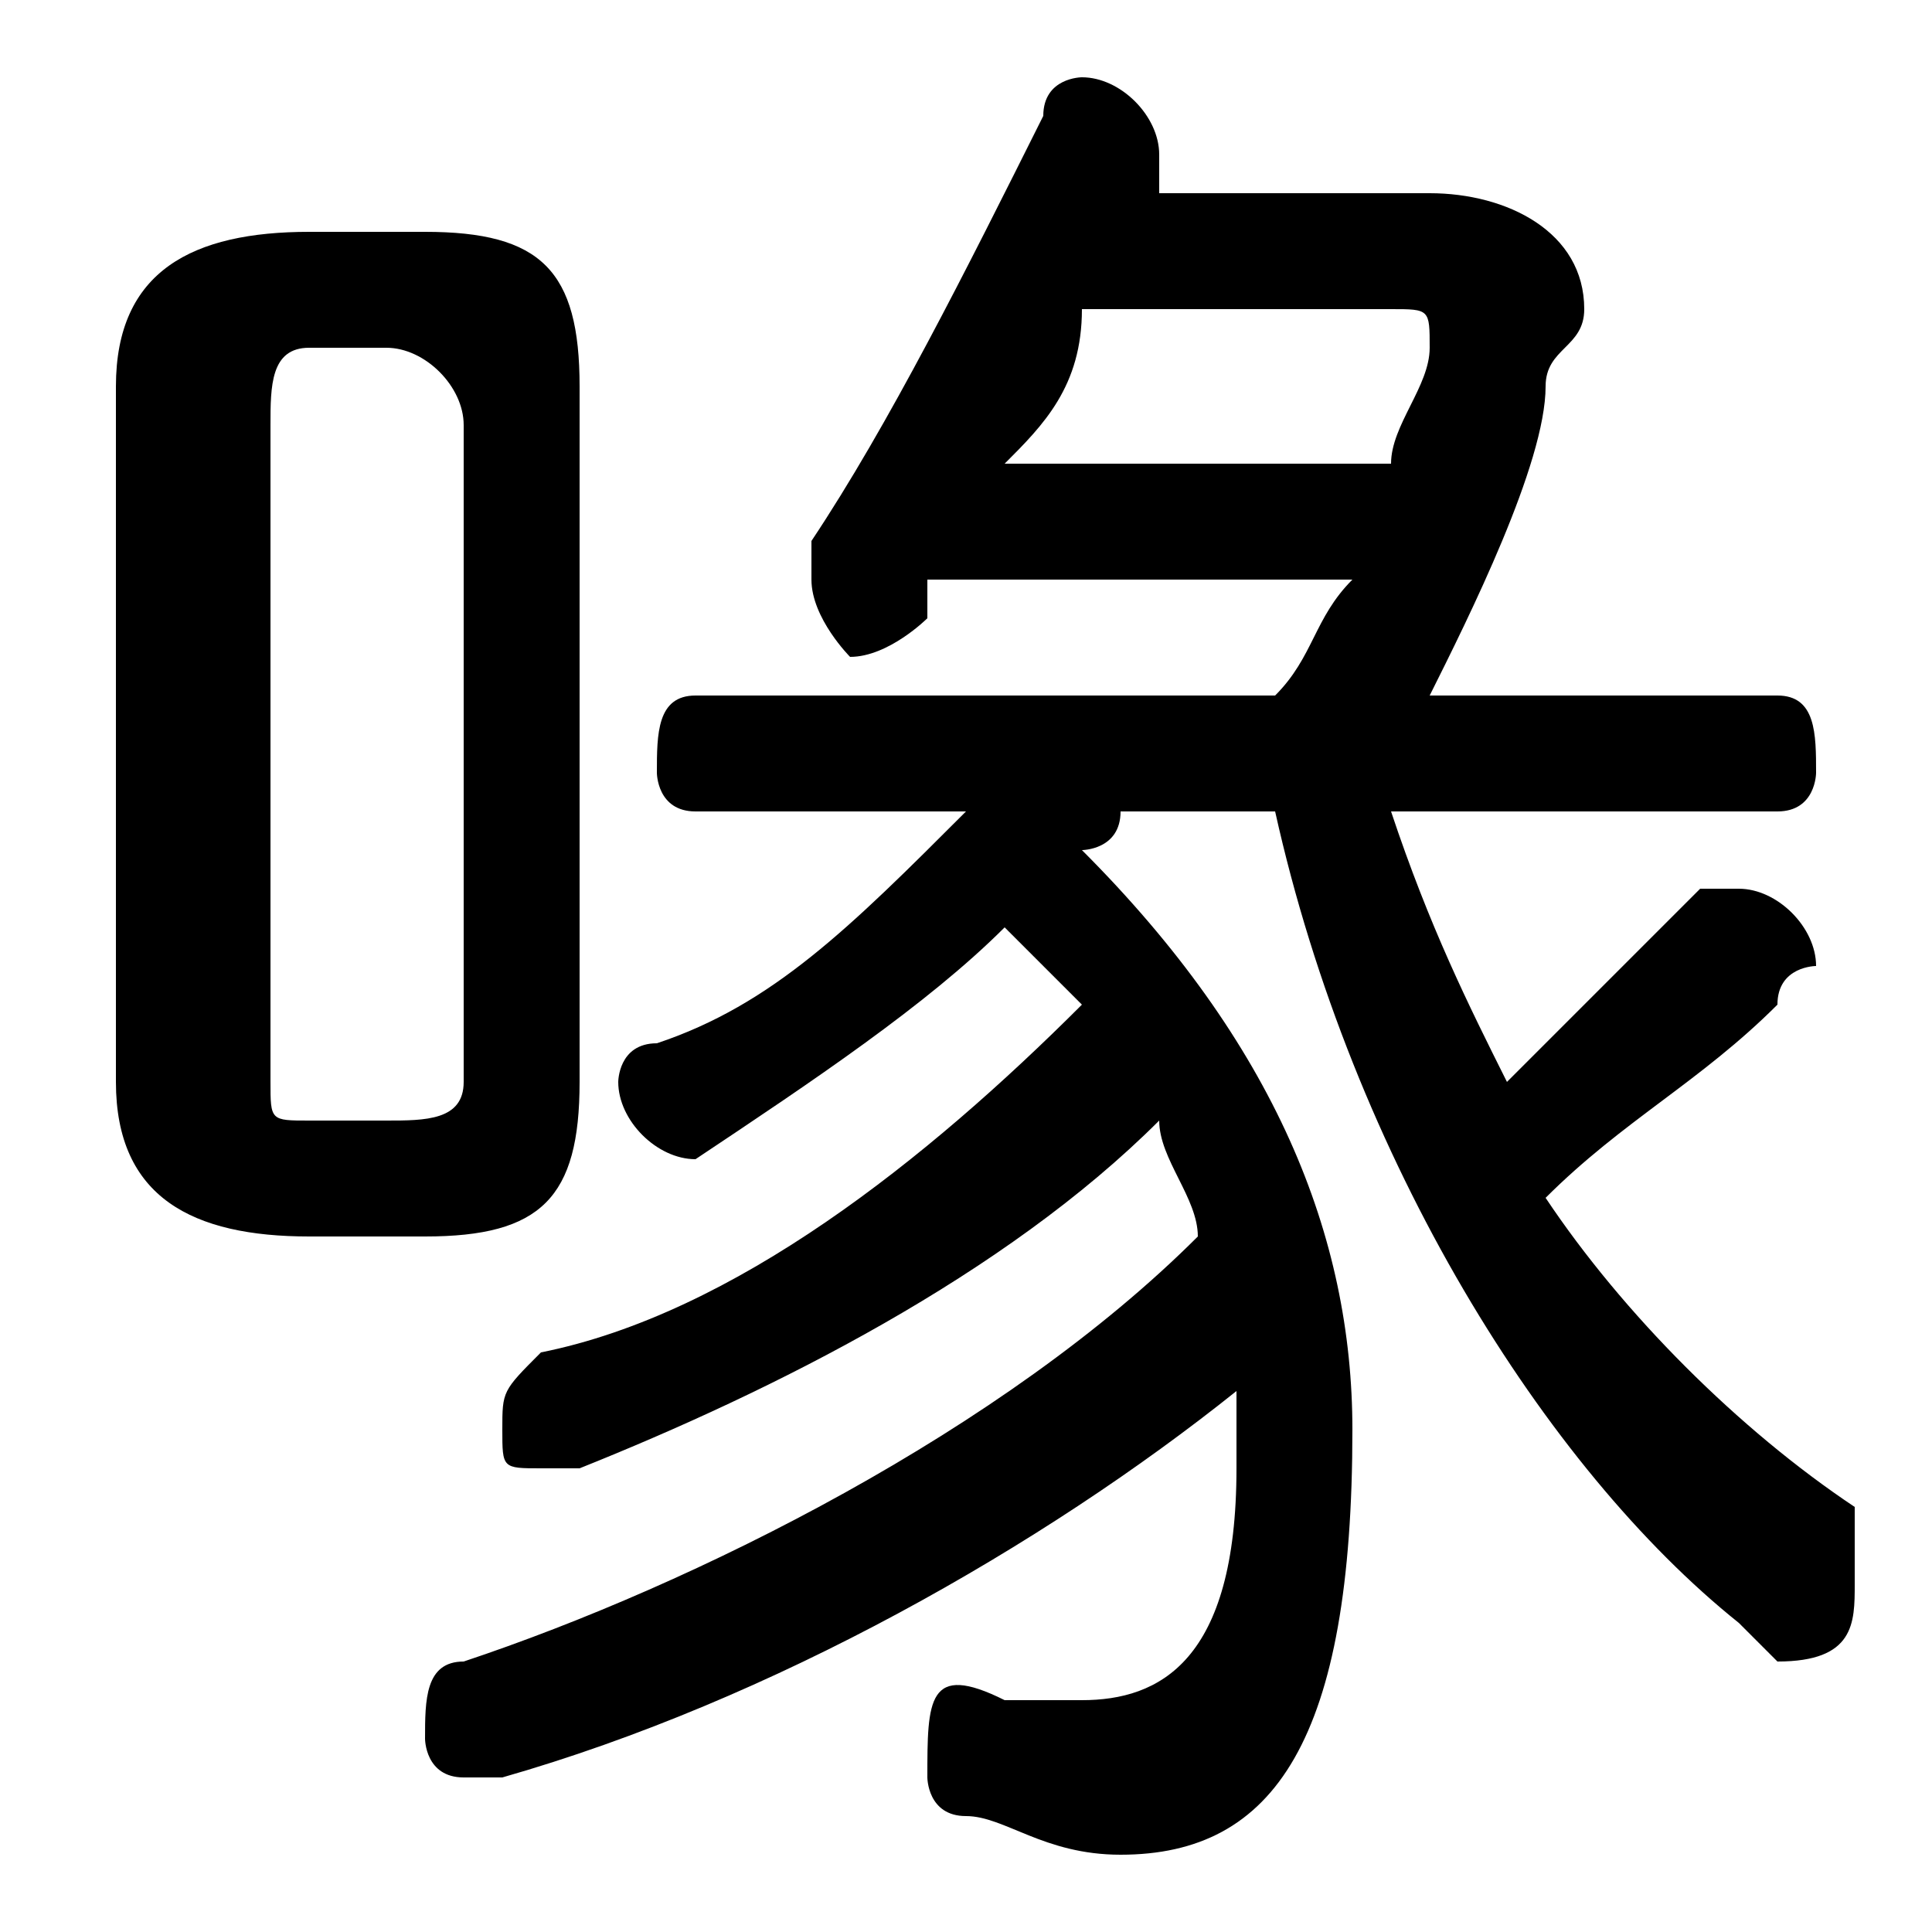 <svg xmlns="http://www.w3.org/2000/svg" viewBox="0 -44.0 50.0 50.0">
    <rect x="0" y="-44.0" width="50.0" height="50.0" fill="#808080" stroke="none"/>
    <g transform="scale(1, -1)">
        <!-- ボディの枠 -->
        <rect x="0" y="-6.0" width="50.0" height="50.0"
            stroke="white" fill="white"/>
        <!-- グリフ座標系の原点 -->
        <circle cx="0" cy="0" r="5" fill="white"/>
        <!-- グリフのアウトライン -->
        <g style="fill:black;stroke:#000000;stroke-width:0;stroke-linecap:round;stroke-linejoin:round;">
        <path d="M 25.0 23.0 C 22.0 20.0 20.0 18.0 17.0 17.0 C 16.0 17.0 16.0 16.0 16.0 16.0 C 16.0 15.0 17.0 14.0 18.0 14.0 C 18.0 14.0 18.0 14.0 18.0 14.0 C 21.0 16.0 24.0 18.0 26.0 20.0 C 27.0 19.0 28.0 18.0 28.0 18.0 C 24.0 14.0 19.0 10.0 14.0 9.0 C 13.0 8.0 13.0 8.0 13.0 7.0 C 13.0 6.0 13.0 6.0 14.0 6.0 C 15.0 6.0 15.0 6.0 15.0 6.0 C 20.0 8.0 26.0 11.0 30.0 15.0 C 30.0 14.0 31.0 13.0 31.0 12.0 C 26.0 7.0 18.0 3.0 12.0 1.0 C 11.0 1.0 11.0 -0.0 11.0 -1.0 C 11.0 -1.0 11.0 -2.0 12.0 -2.0 C 12.0 -2.0 13.0 -2.0 13.0 -2.0 C 20.0 0.0 27.0 4.0 32.0 8.0 C 32.0 8.0 32.0 7.0 32.0 6.0 C 32.0 1.0 30.0 -0.0 28.0 -0.0 C 27.0 -0.0 27.0 -0.0 26.0 0.0 C 24.0 1.0 24.0 -0.0 24.0 -2.0 C 24.0 -2.0 24.0 -3.0 25.0 -3.0 C 26.0 -3.0 27.0 -4.0 29.0 -4.0 C 33.0 -4.0 35.0 -1.0 35.0 7.0 C 35.0 12.0 33.0 17.0 28.0 22.0 C 28.0 22.0 29.0 22.0 29.0 23.0 L 33.0 23.0 C 35.0 14.0 40.0 6.0 45.0 2.0 C 46.0 1.0 46.0 1.0 46.0 1.0 C 48.0 1.0 48.0 2.0 48.0 3.0 C 48.0 4.0 48.0 4.0 48.0 5.0 C 45.0 7.0 42.0 10.0 40.0 13.0 C 42.0 15.0 44.0 16.0 46.0 18.0 C 46.0 19.0 47.0 19.0 47.0 19.0 C 47.0 20.0 46.0 21.0 45.0 21.0 C 44.0 21.0 44.0 21.0 44.0 21.0 C 42.0 19.0 40.0 17.0 39.0 16.0 C 38.0 18.0 37.0 20.0 36.0 23.0 L 46.0 23.0 C 47.0 23.0 47.0 24.0 47.0 24.0 C 47.0 25.0 47.0 26.0 46.0 26.0 L 37.0 26.0 C 38.0 28.0 40.0 32.0 40.0 34.0 C 40.0 35.0 41.0 35.0 41.0 36.0 C 41.0 38.0 39.0 39.0 37.0 39.0 L 30.0 39.0 C 30.0 39.0 30.0 39.0 30.0 40.0 C 30.0 40.0 30.0 40.0 30.0 40.0 C 30.0 41.0 29.0 42.0 28.0 42.0 C 28.0 42.0 27.0 42.0 27.0 41.0 C 25.0 37.0 23.0 33.0 21.0 30.0 C 21.0 29.0 21.0 29.0 21.0 29.0 C 21.0 28.0 22.0 27.0 22.0 27.0 C 23.0 27.0 24.0 28.0 24.0 28.0 C 24.0 28.0 24.0 29.0 24.0 29.0 L 35.0 29.0 C 34.0 28.0 34.0 27.0 33.0 26.0 L 18.0 26.0 C 17.0 26.0 17.0 25.0 17.0 24.0 C 17.0 24.0 17.0 23.0 18.0 23.0 Z M 26.0 32.0 C 27.0 33.0 28.0 34.0 28.0 36.0 L 36.0 36.0 C 37.0 36.0 37.0 36.0 37.0 35.0 C 37.0 35.0 37.0 35.0 37.0 35.0 C 37.0 34.0 36.0 33.0 36.0 32.0 Z M 11.0 12.0 C 14.0 12.0 15.0 13.0 15.0 16.0 L 15.0 34.0 C 15.0 37.0 14.0 38.0 11.0 38.0 L 8.0 38.0 C 5.0 38.0 3.0 37.0 3.0 34.0 L 3.0 16.0 C 3.0 13.0 5.0 12.0 8.0 12.0 Z M 8.0 15.0 C 7.0 15.0 7.0 15.0 7.0 16.0 L 7.0 33.0 C 7.0 34.0 7.0 35.0 8.0 35.0 L 10.0 35.0 C 11.0 35.0 12.0 34.0 12.0 33.0 L 12.0 16.0 C 12.0 15.0 11.0 15.0 10.0 15.0 Z"/>
    </g>
    </g>
</svg>
